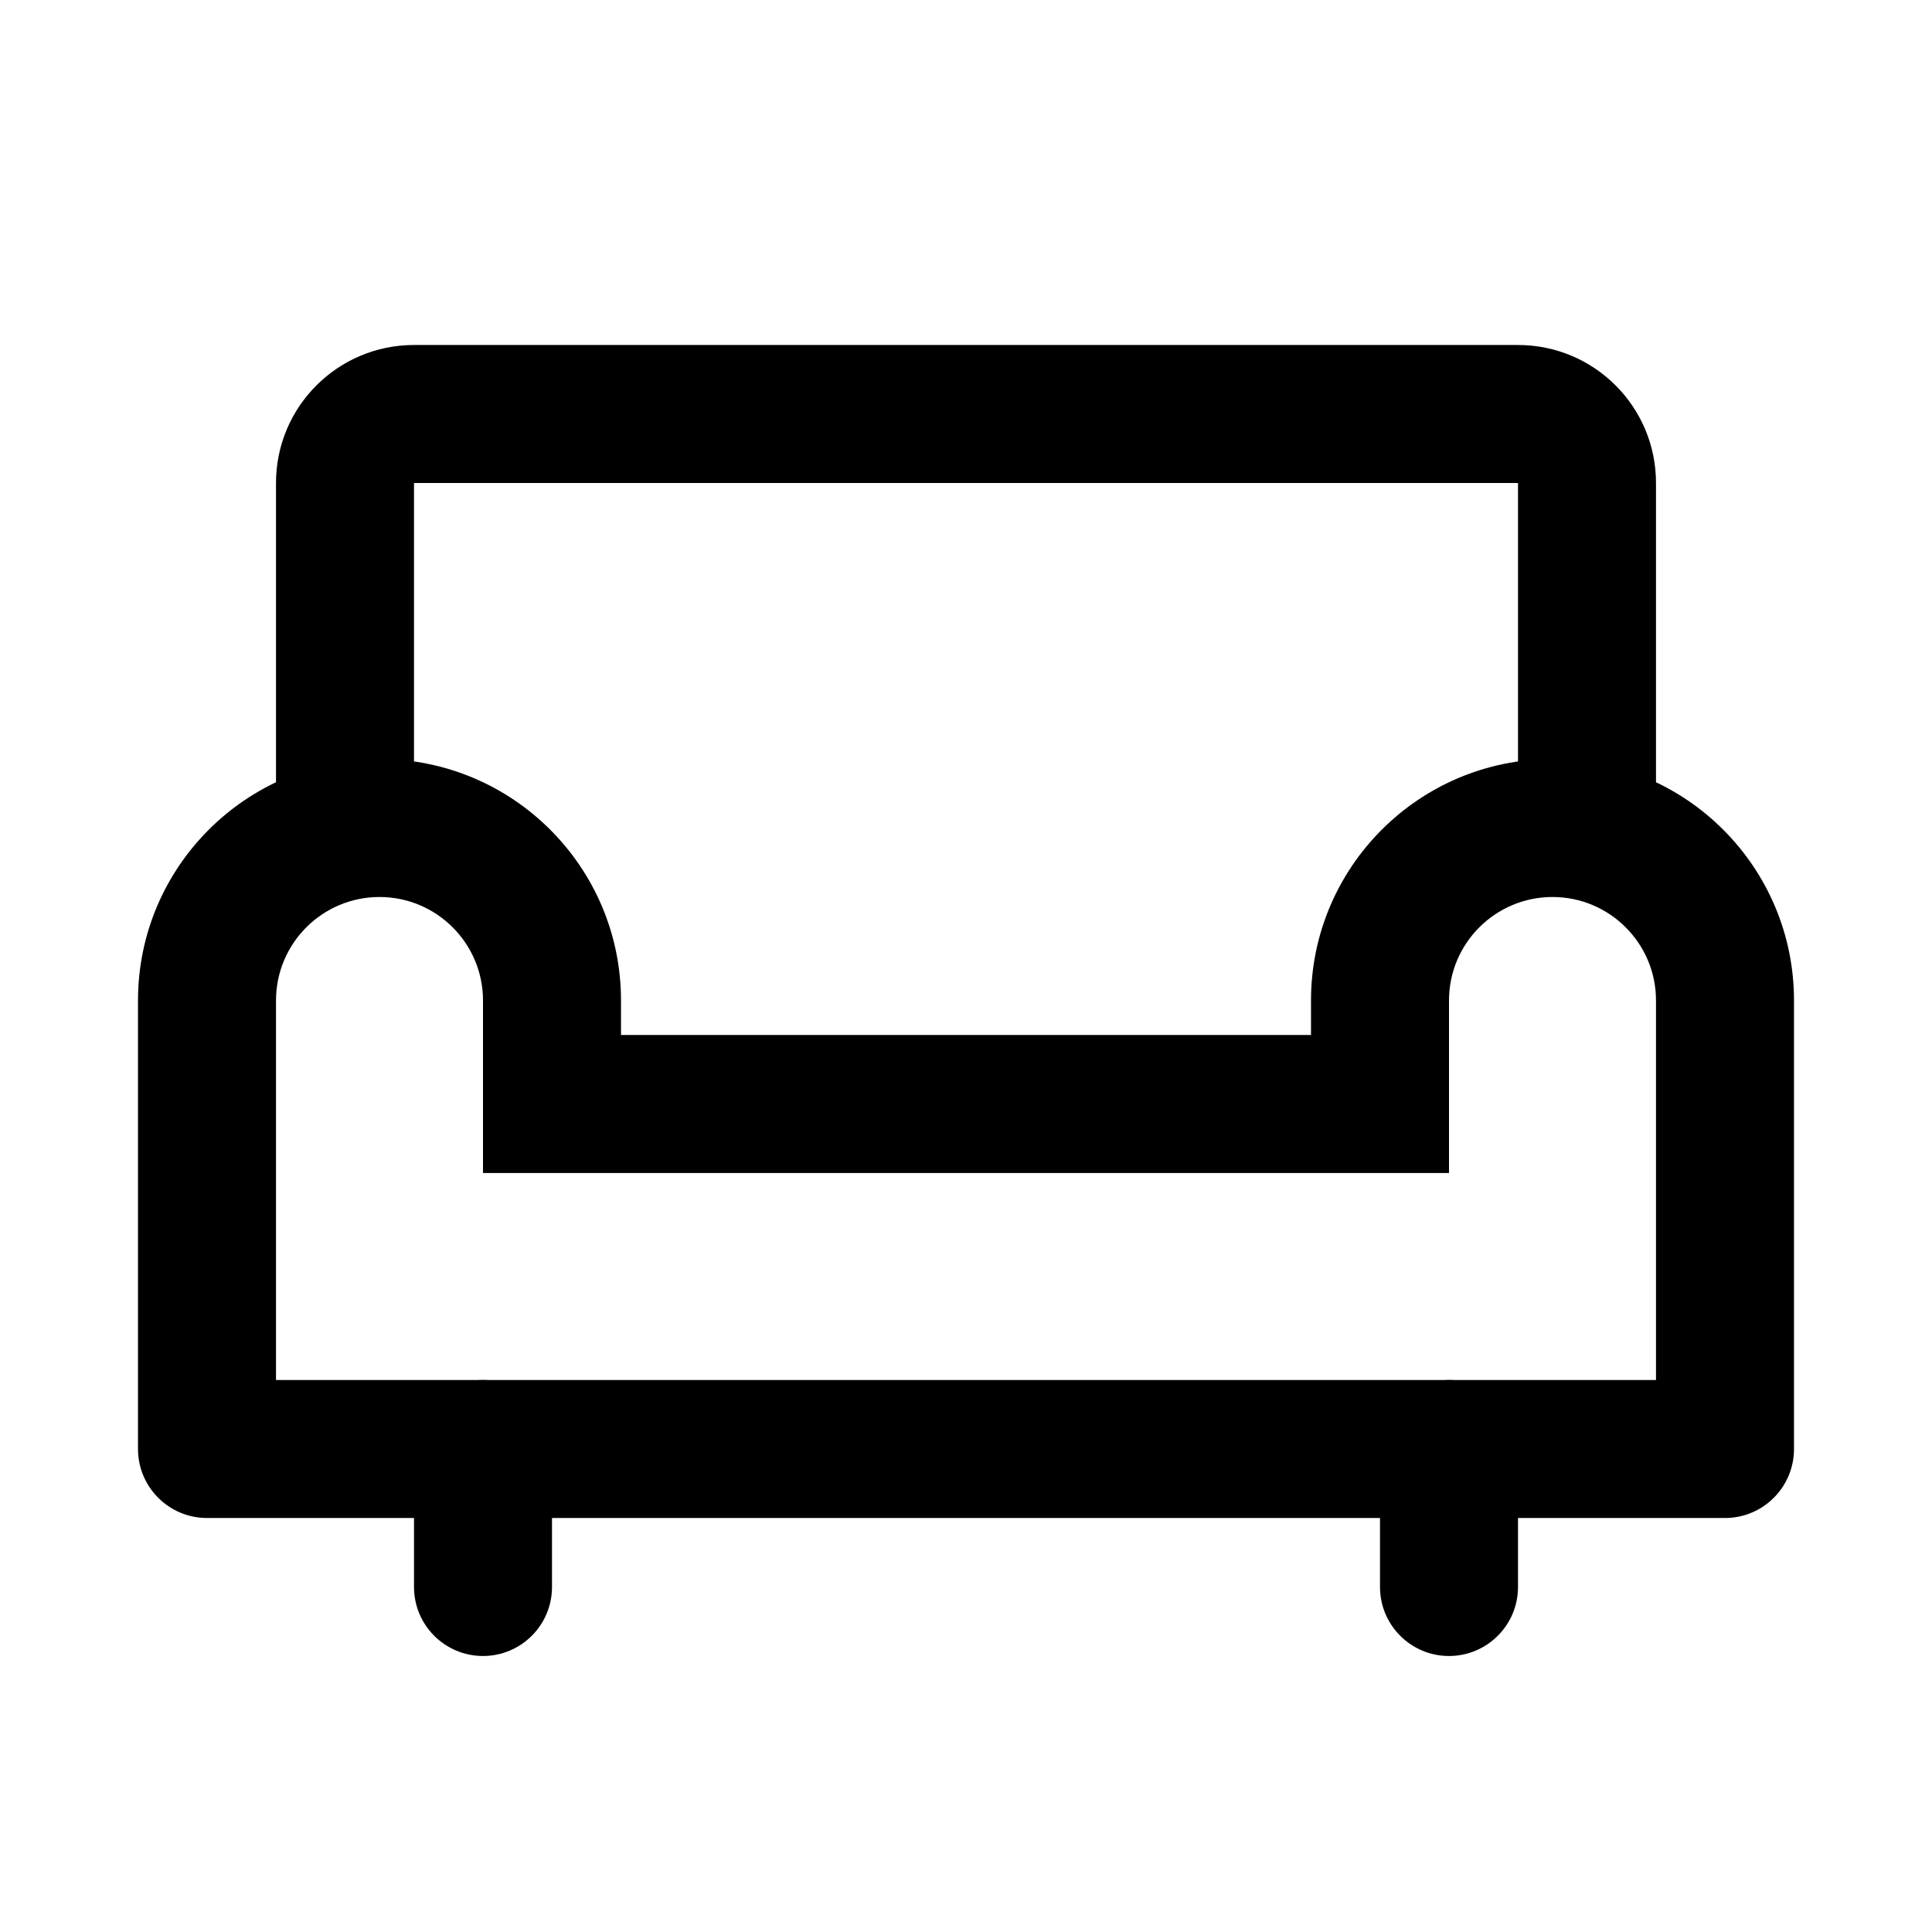 <svg width="28" height="28" viewBox="0 0 28 28" fill="none" xmlns="http://www.w3.org/2000/svg">
<path d="M6 21C6 20.448 6.448 20 7 20C7.552 20 8 20.448 8 21V23C8 23.552 7.552 24 7 24C6.448 24 6 23.552 6 23V21Z" fill="currentColor"/>
<path d="M20 21C20 20.448 20.448 20 21 20C21.552 20 22 20.448 22 21V23C22 23.552 21.552 24 21 24C20.448 24 20 23.552 20 23V21Z" fill="currentColor"/>
<path fill-rule="evenodd" clip-rule="evenodd" d="M7 17V14.5C7 13.672 6.328 13 5.5 13C4.672 13 4 13.672 4 14.5V20H24V14.5C24 13.672 23.328 13 22.5 13C21.672 13 21 13.672 21 14.5V17H7ZM9 15V14.5C9 12.567 7.433 11 5.5 11C3.567 11 2 12.567 2 14.5V21C2 21.552 2.448 22 3 22H25C25.552 22 26 21.552 26 21V14.5C26 12.567 24.433 11 22.5 11C20.567 11 19 12.567 19 14.5V15H9Z" fill="currentColor"/>
<path fill-rule="evenodd" clip-rule="evenodd" d="M4 7C4 5.895 4.895 5 6 5H22C23.105 5 24 5.895 24 7V12H22V7H6V12H4V7Z" fill="currentColor"/>
</svg>
